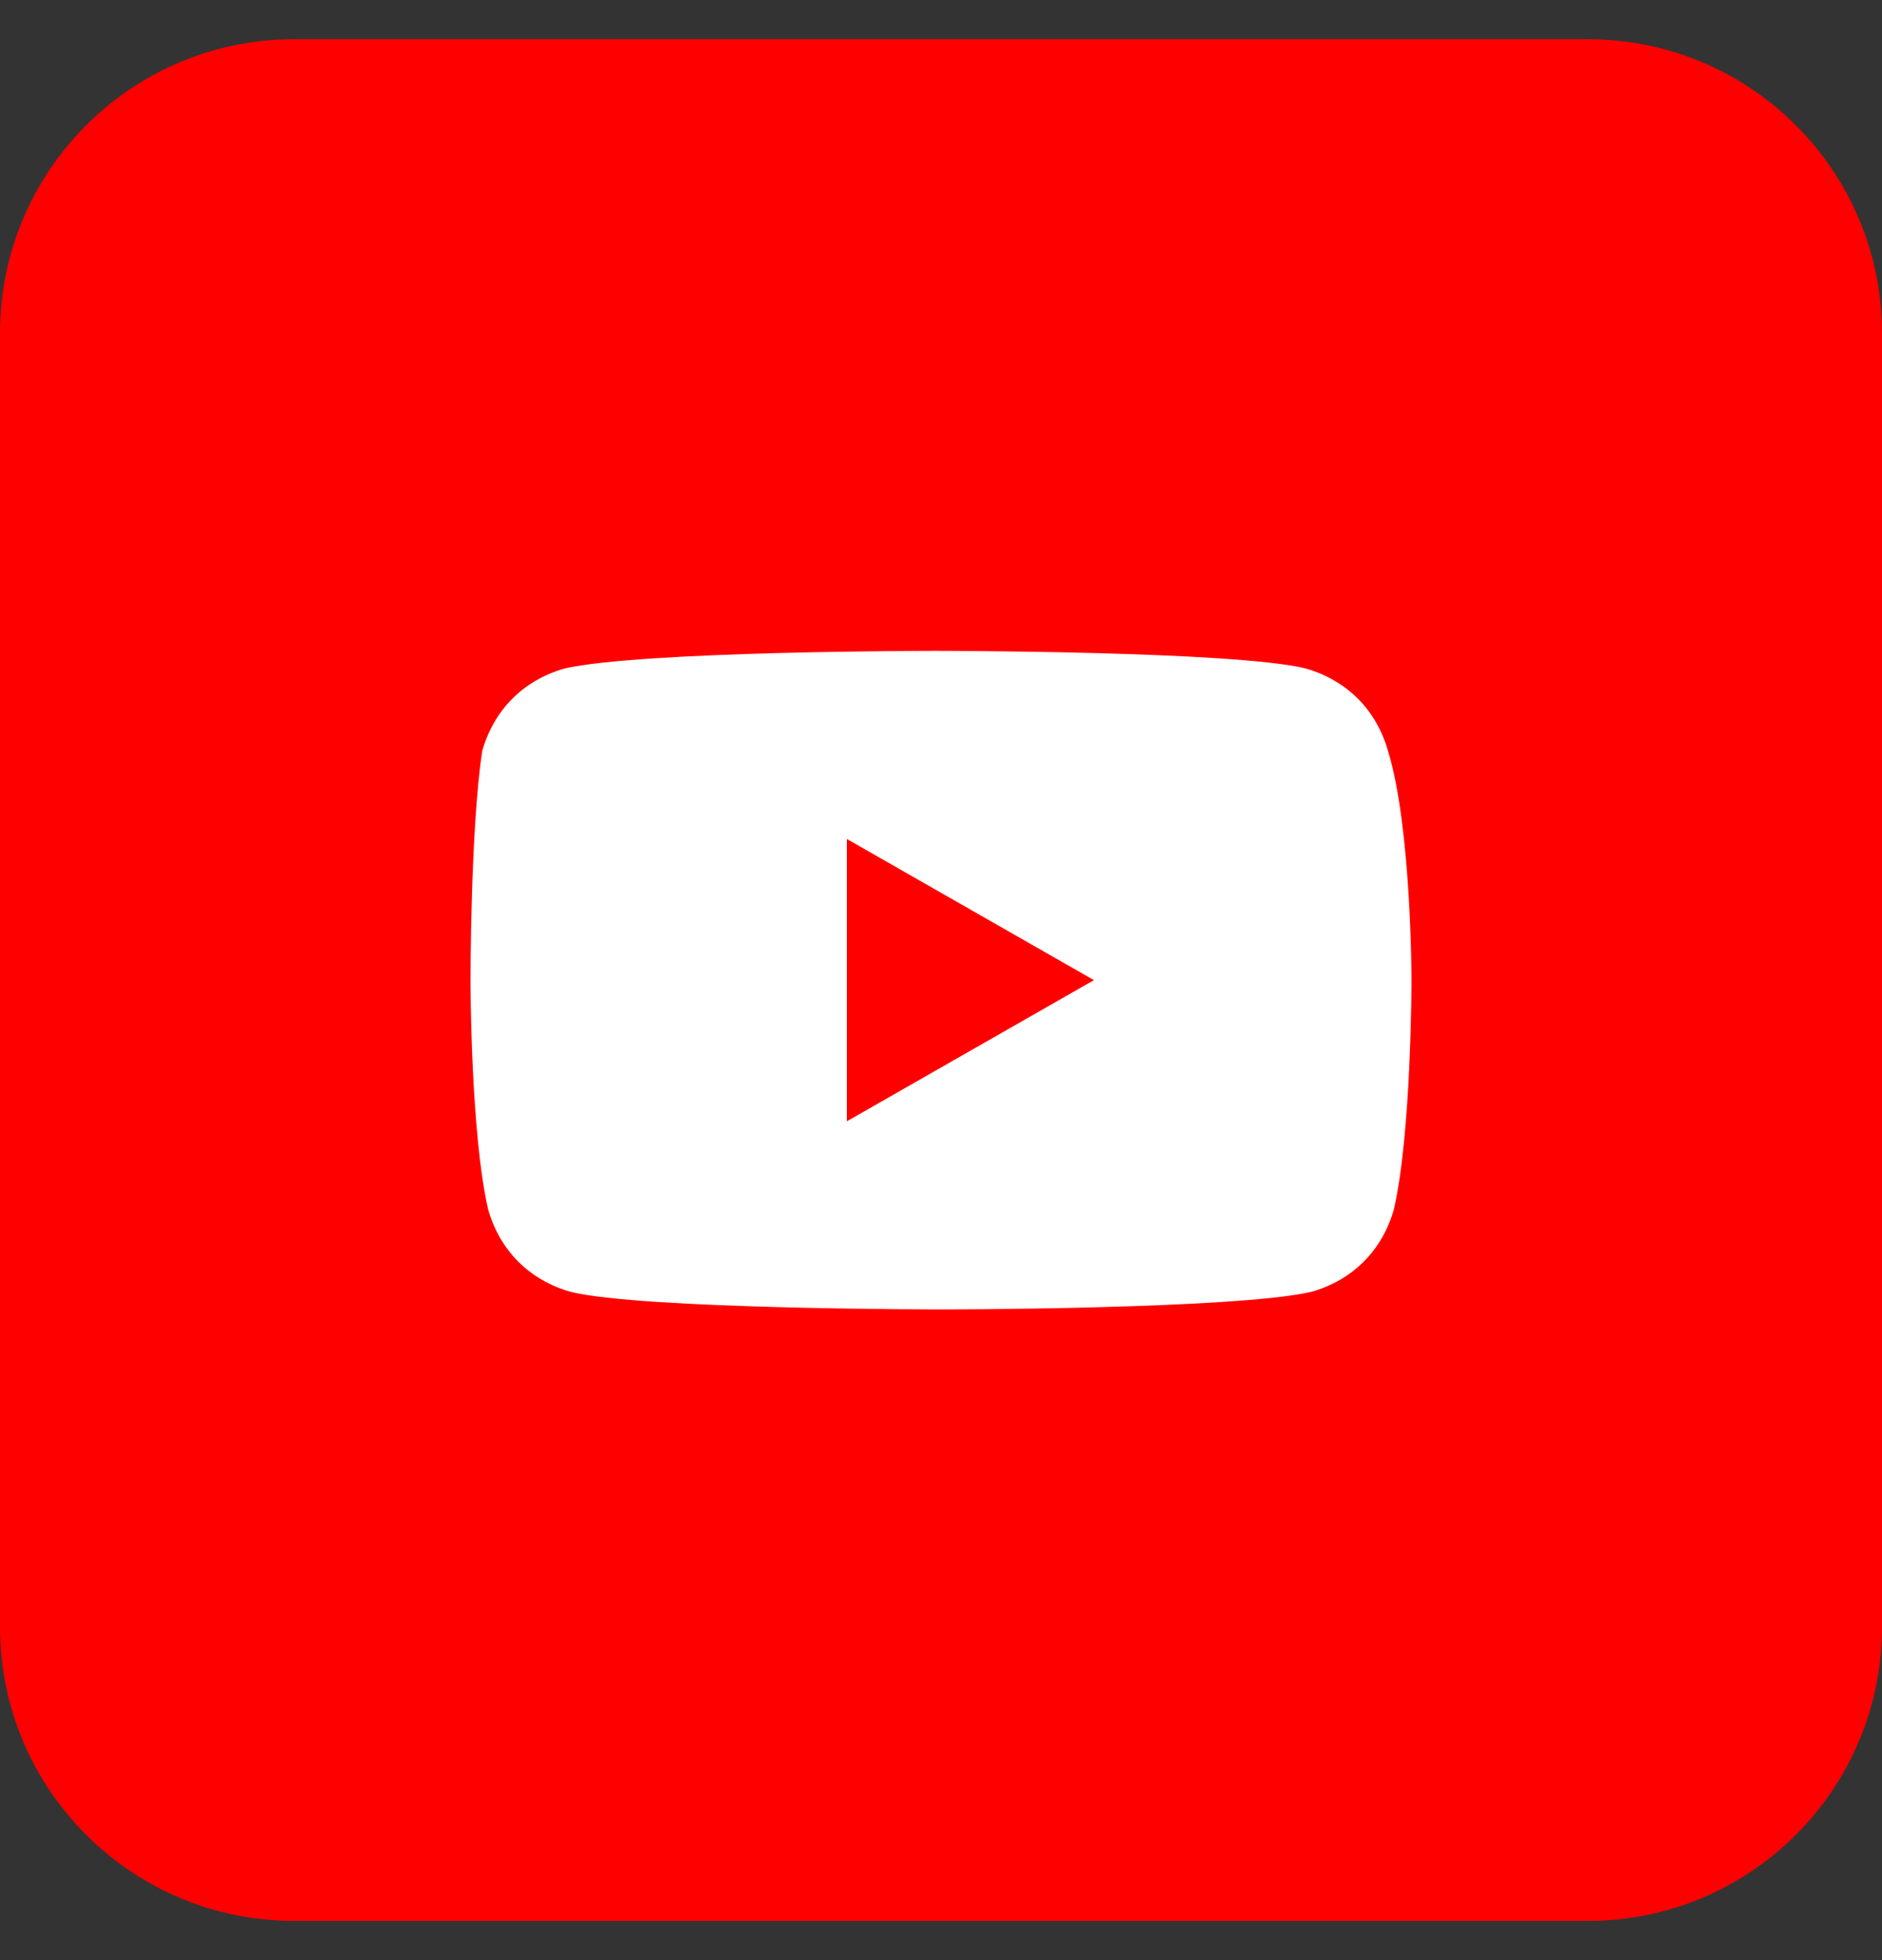 <svg width="24" height="25" viewBox="0 0 24 25" fill="none" xmlns="http://www.w3.org/2000/svg">
<rect x="0" y="0" width="24" height="25" fill="#333333" stroke="none"/>
<g id="youtube">
<path id="bg" d="M20.25 0.5H3.75C1.679 0.5 0 2.179 0 4.25V20.75C0 22.821 1.679 24.5 3.75 24.5H20.25C22.321 24.5 24 22.821 24 20.75V4.25C24 2.179 22.321 0.5 20.25 0.5Z" fill="#FF0000"/>
<path id="youtube_2" d="M17.7 9.576C17.55 9.051 17.175 8.676 16.65 8.526C15.75 8.301 11.925 8.301 11.925 8.301C11.925 8.301 8.175 8.301 7.2 8.526C6.675 8.676 6.3 9.051 6.15 9.576C6 10.551 6 12.501 6 12.501C6 12.501 6 14.451 6.225 15.426C6.375 15.951 6.75 16.326 7.275 16.476C8.175 16.701 12 16.701 12 16.701C12 16.701 15.75 16.701 16.725 16.476C17.25 16.326 17.625 15.951 17.775 15.426C18 14.451 18 12.501 18 12.501C18 12.501 18 10.551 17.7 9.576ZM10.8 14.301V10.701L13.95 12.501L10.8 14.301Z" fill="white"/>
</g>
</svg>
